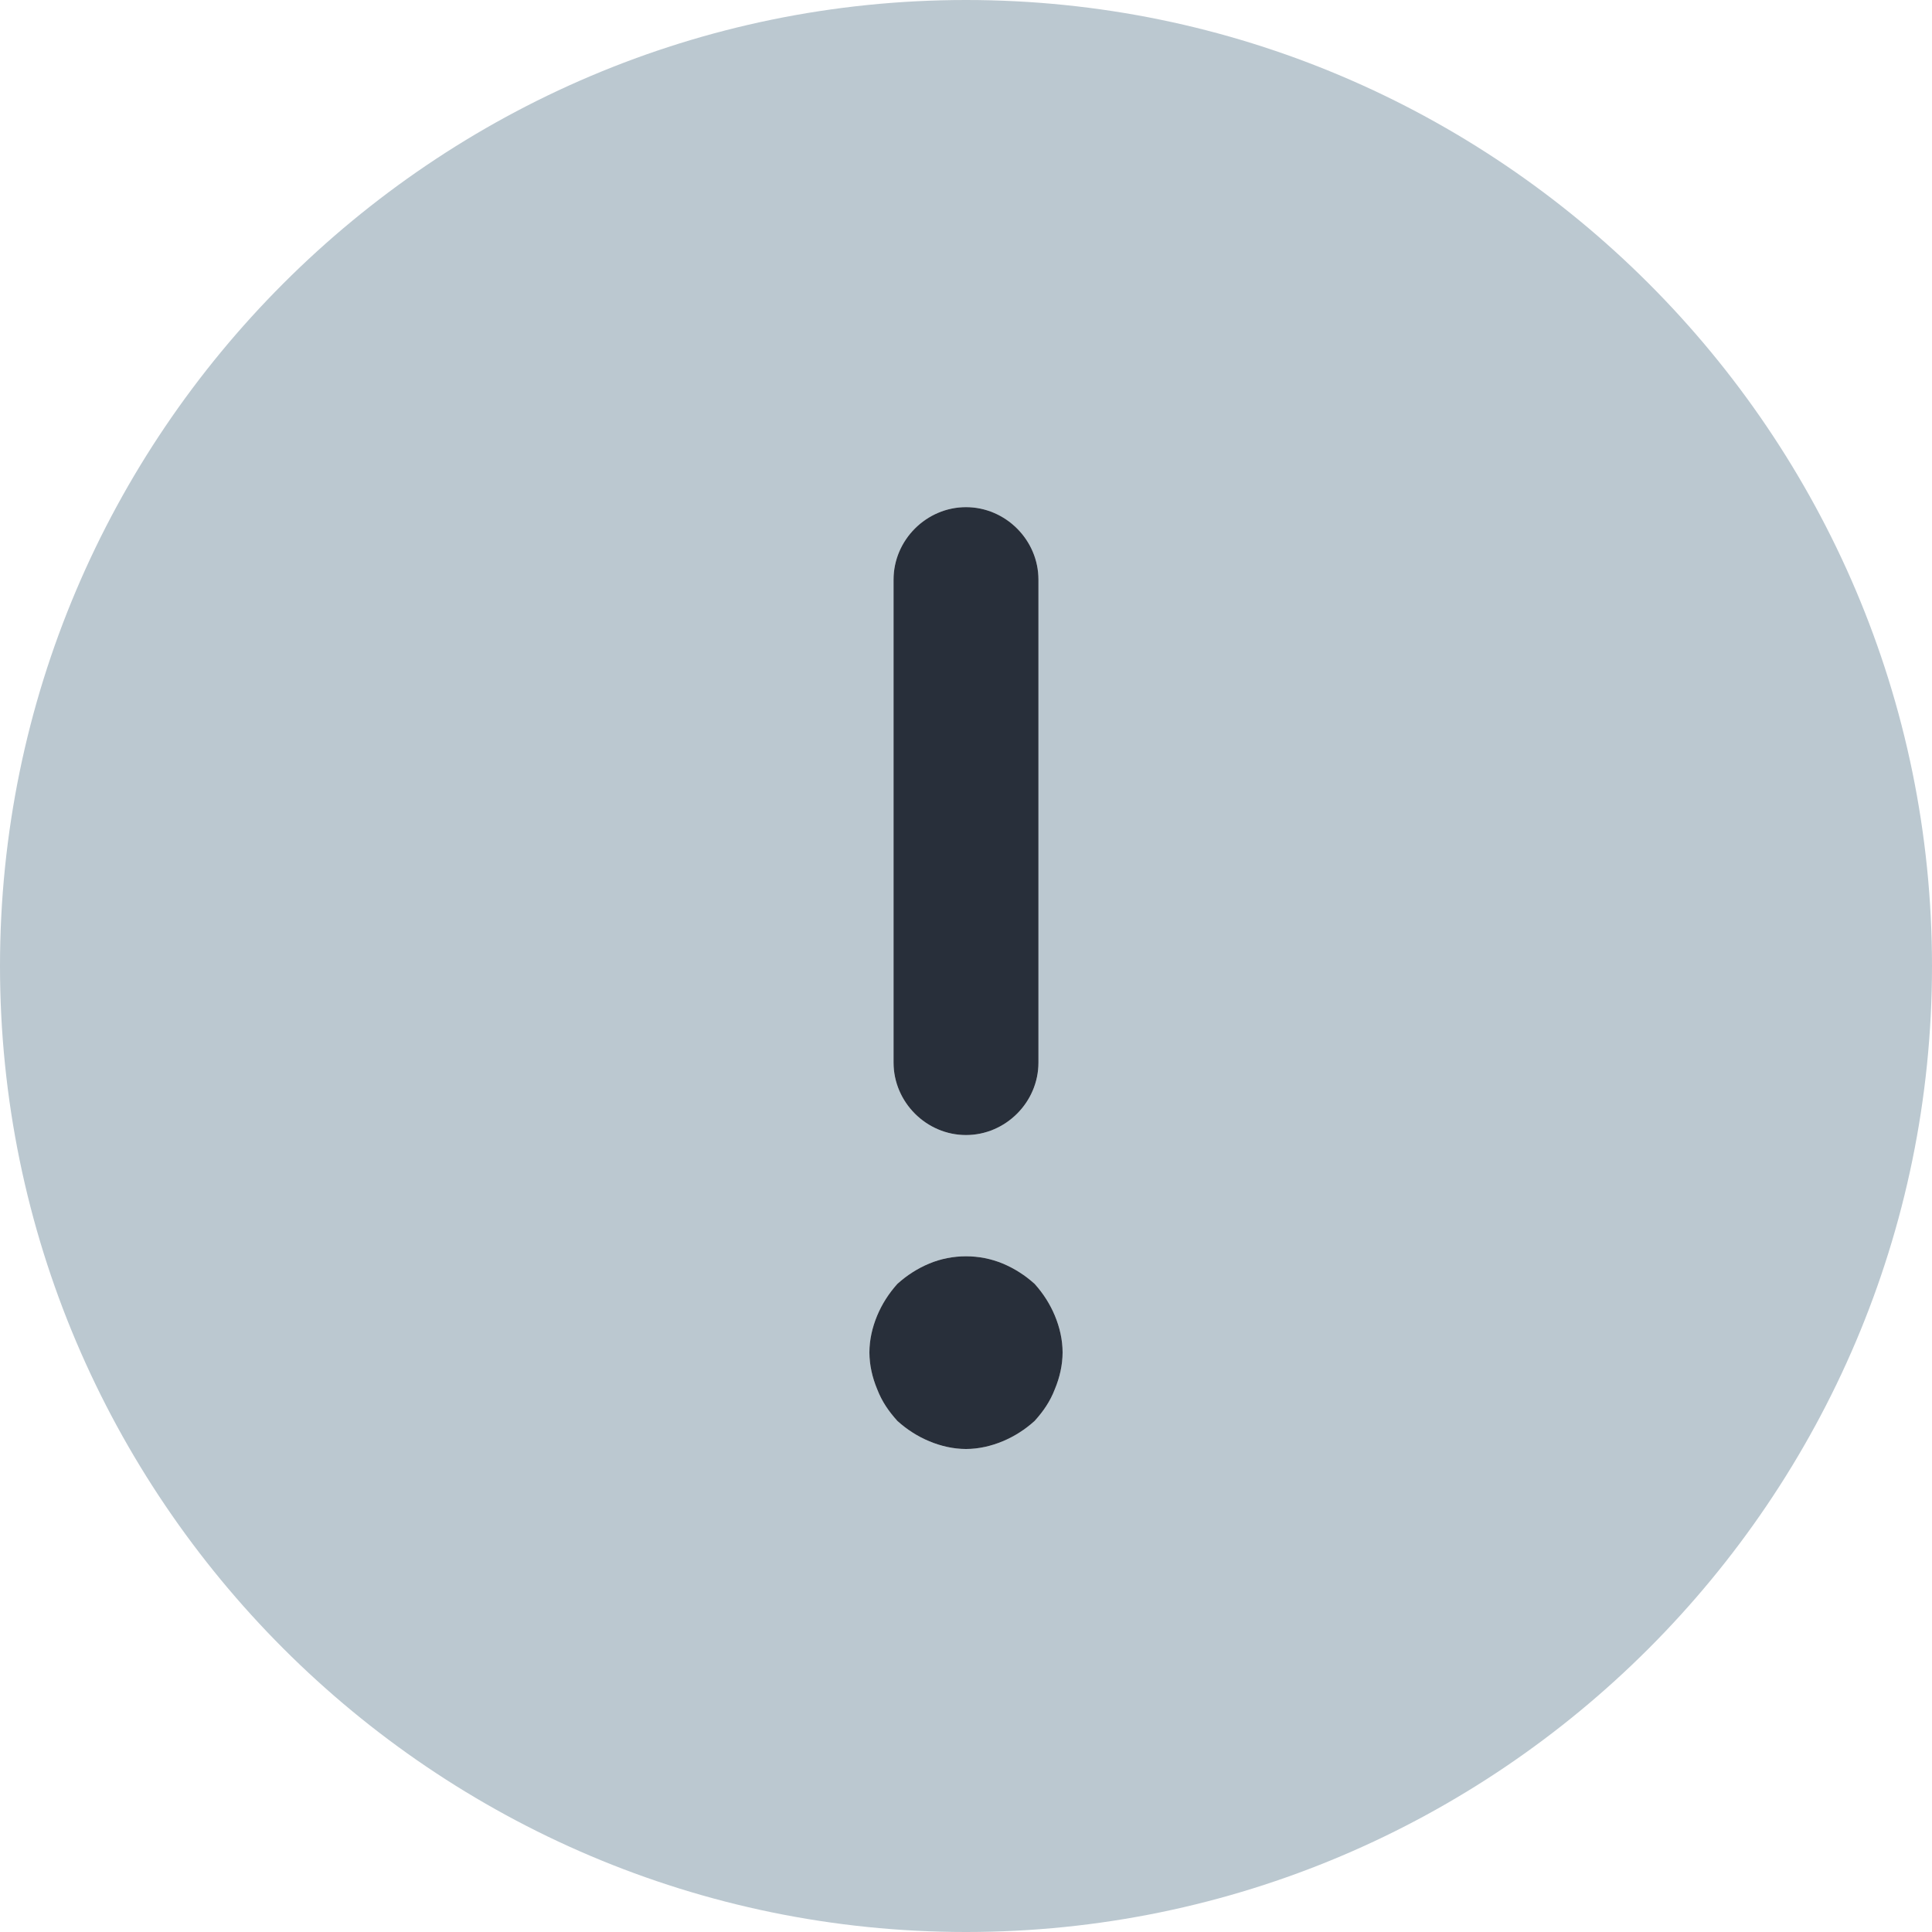 <svg width="12" height="12" viewBox="0 0 12 12" fill="none" xmlns="http://www.w3.org/2000/svg">
<path d="M6 0C2.694 0 0 2.694 0 6C0 9.306 2.694 12 6 12C9.306 12 12 9.306 12 6C12 2.694 9.306 0 6 0ZM5.55 3.6C5.55 3.354 5.754 3.15 6 3.15C6.246 3.15 6.45 3.354 6.45 3.6V6.6C6.45 6.846 6.246 7.05 6 7.05C5.754 7.05 5.55 6.846 5.55 6.6V3.6ZM6.552 8.628C6.522 8.706 6.48 8.766 6.426 8.826C6.366 8.88 6.3 8.922 6.228 8.952C6.156 8.982 6.078 9 6 9C5.922 9 5.844 8.982 5.772 8.952C5.7 8.922 5.634 8.88 5.574 8.826C5.52 8.766 5.478 8.706 5.448 8.628C5.418 8.556 5.4 8.478 5.4 8.4C5.4 8.322 5.418 8.244 5.448 8.172C5.478 8.1 5.52 8.034 5.574 7.974C5.634 7.92 5.7 7.878 5.772 7.848C5.916 7.788 6.084 7.788 6.228 7.848C6.3 7.878 6.366 7.92 6.426 7.974C6.48 8.034 6.522 8.1 6.552 8.172C6.582 8.244 6.6 8.322 6.6 8.4C6.6 8.478 6.582 8.556 6.552 8.628Z" fill="#BBC8D0"/>
<path d="M5.55 3.6C5.55 3.354 5.754 3.15 6 3.15C6.246 3.15 6.45 3.354 6.45 3.6V6.6C6.45 6.846 6.246 7.05 6 7.05C5.754 7.05 5.55 6.846 5.55 6.6V3.6Z" fill="#282F3A"/>
<path d="M6.552 8.628C6.522 8.706 6.48 8.766 6.426 8.826C6.366 8.88 6.3 8.922 6.228 8.952C6.156 8.982 6.078 9 6 9C5.922 9 5.844 8.982 5.772 8.952C5.7 8.922 5.634 8.88 5.574 8.826C5.52 8.766 5.478 8.706 5.448 8.628C5.418 8.556 5.4 8.478 5.4 8.4C5.4 8.322 5.418 8.244 5.448 8.172C5.478 8.1 5.52 8.034 5.574 7.974C5.634 7.92 5.7 7.878 5.772 7.848C5.916 7.788 6.084 7.788 6.228 7.848C6.3 7.878 6.366 7.92 6.426 7.974C6.48 8.034 6.522 8.1 6.552 8.172C6.582 8.244 6.6 8.322 6.6 8.4C6.6 8.478 6.582 8.556 6.552 8.628Z" fill="#282F3A"/>
</svg>
